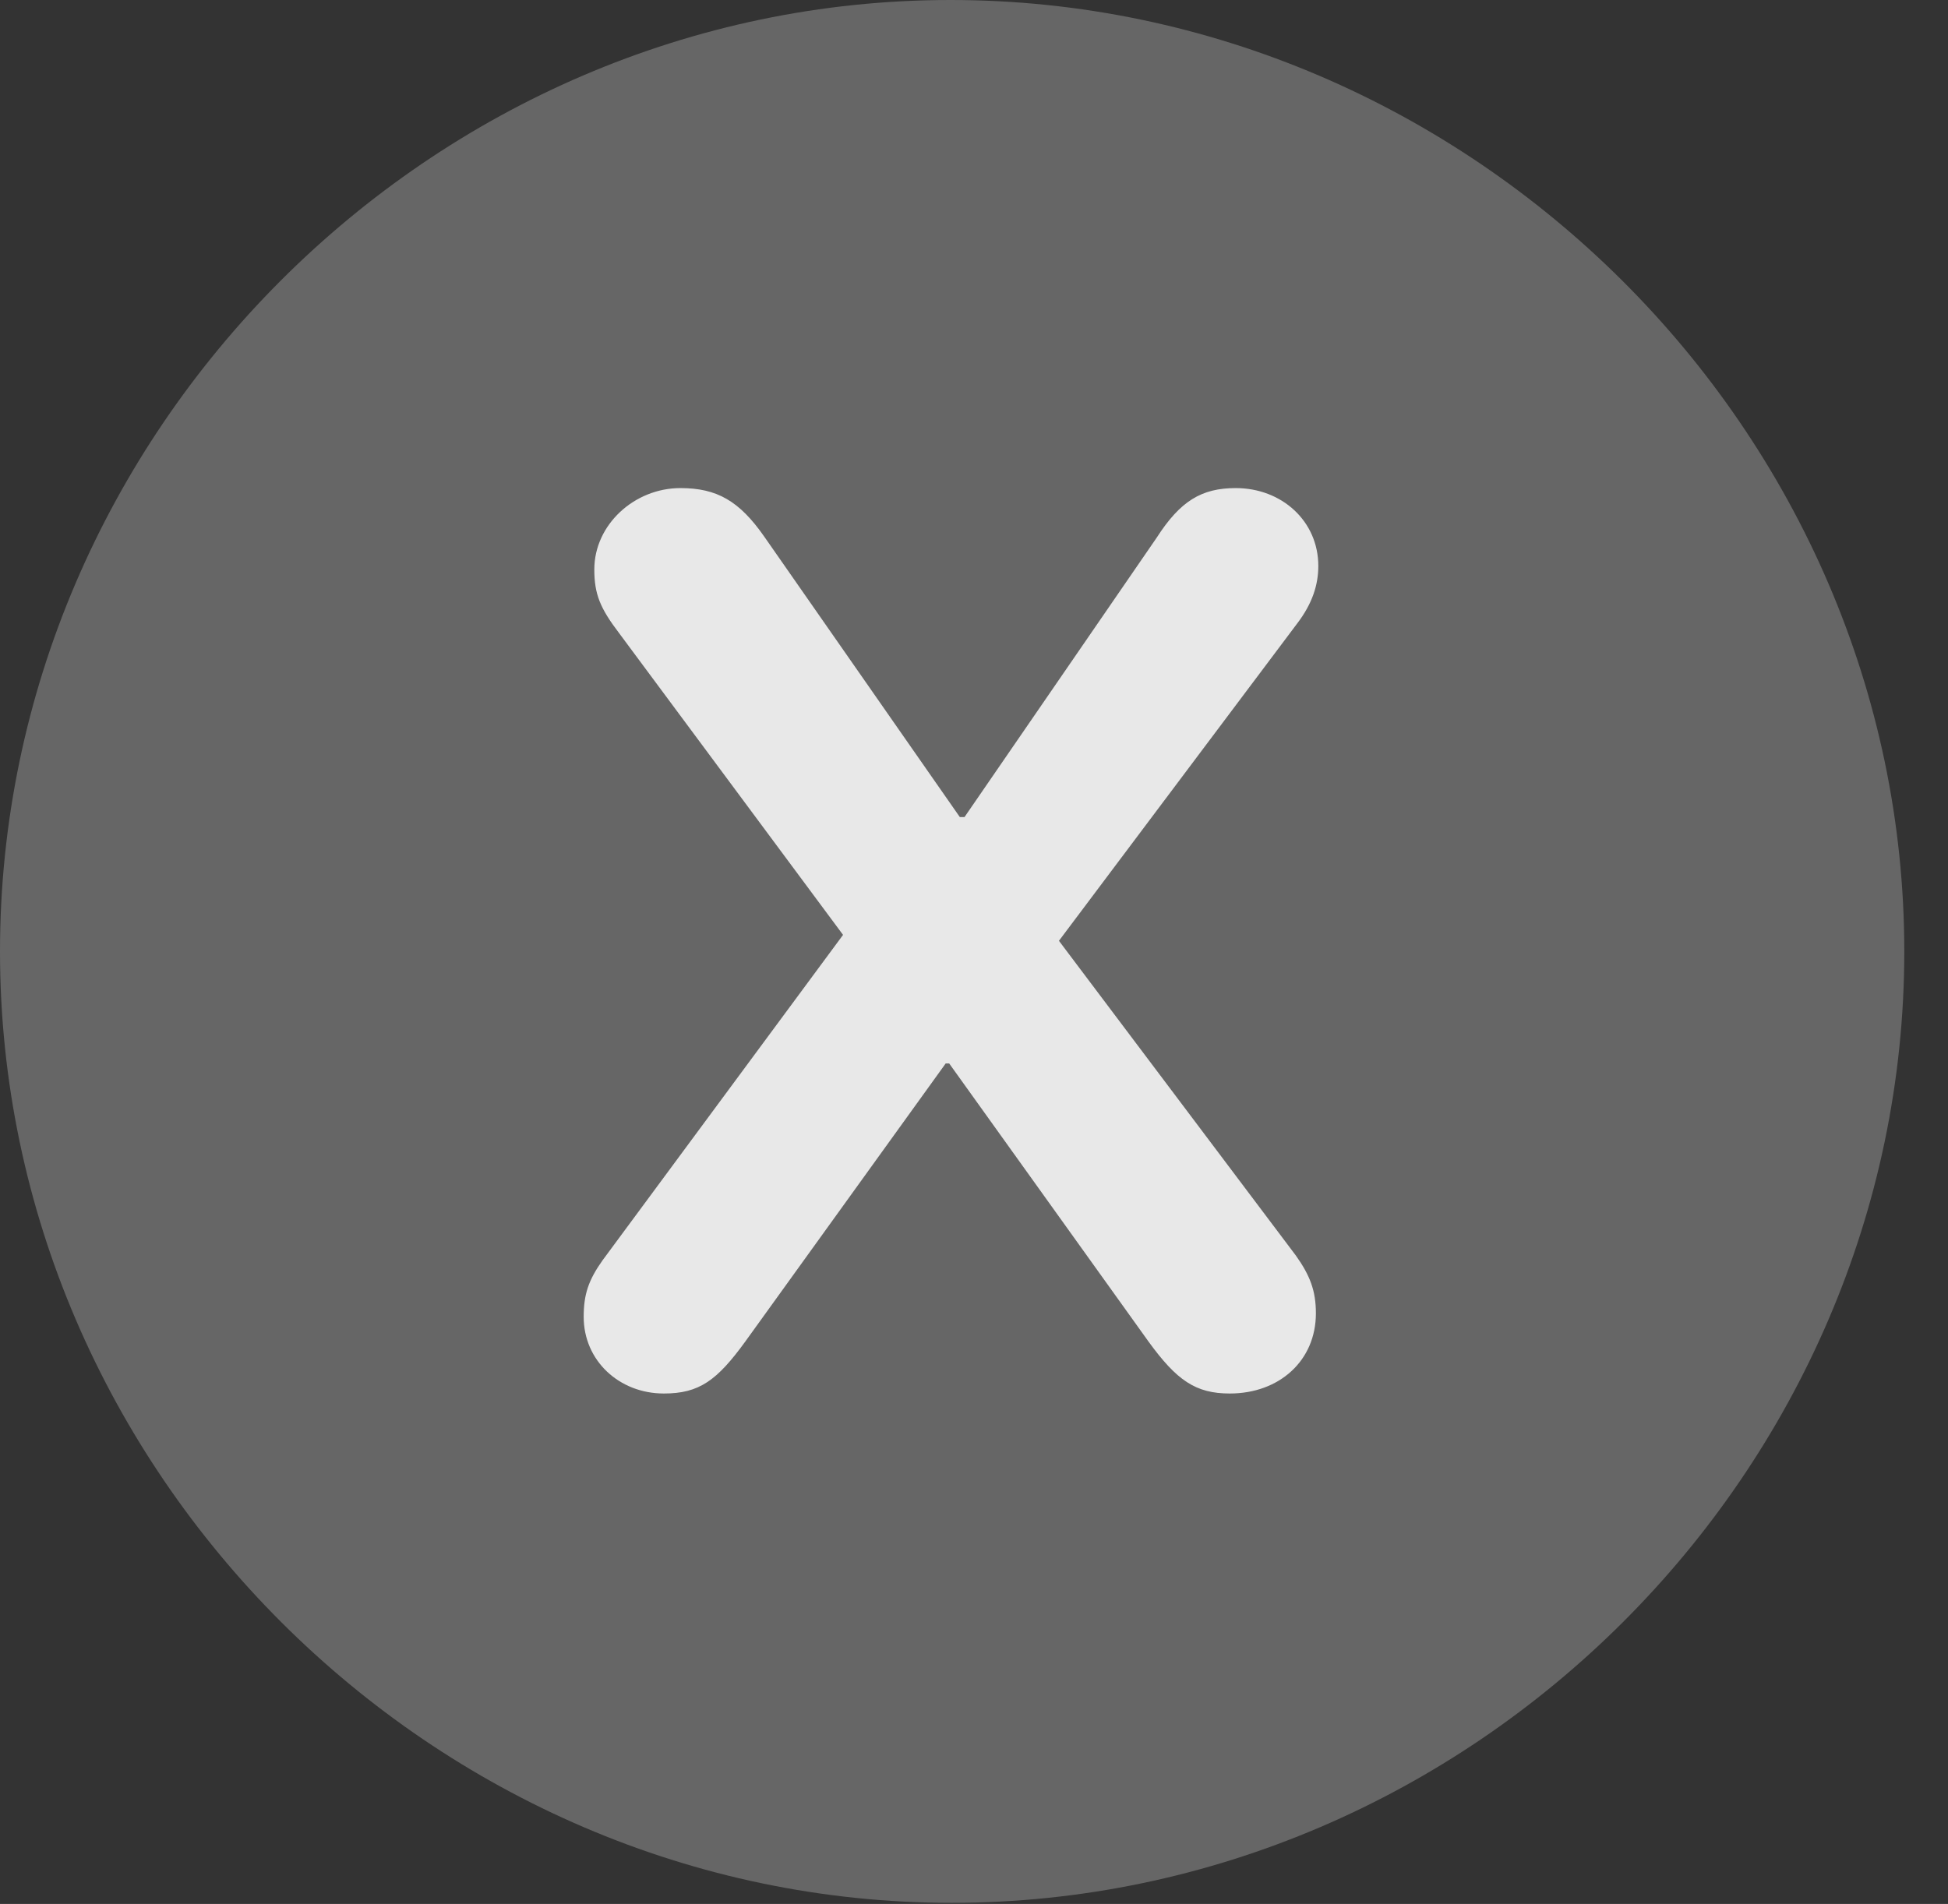 <?xml version="1.0" encoding="UTF-8"?>
<!--Generator: Apple Native CoreSVG 232.5-->
<!DOCTYPE svg
PUBLIC "-//W3C//DTD SVG 1.1//EN"
       "http://www.w3.org/Graphics/SVG/1.1/DTD/svg11.dtd">
<svg version="1.1" xmlns="http://www.w3.org/2000/svg" xmlns:xlink="http://www.w3.org/1999/xlink" width="16.133" height="15.771">
 <rect width="100%" height="100%" fill="#333333" stroke="none"/>
 <g>
  <rect height="15.771" opacity="0" width="16.133" x="0" y="0"/>
  <path d="M7.881 15.762C12.188 15.762 15.771 12.188 15.771 7.881C15.771 3.574 12.178 0 7.871 0C3.574 0 0 3.574 0 7.881C0 12.188 3.584 15.762 7.881 15.762Z" fill="#ffffff" fill-opacity="0.25"/>
  <path d="M5.498 11.543C5.127 11.543 4.834 11.27 4.834 10.908C4.834 10.723 4.873 10.605 4.99 10.44L6.982 7.744L5.127 5.244C4.971 5.039 4.922 4.922 4.922 4.717C4.922 4.346 5.254 4.043 5.635 4.043C5.938 4.043 6.123 4.15 6.328 4.443L7.949 6.768L7.988 6.768L9.58 4.453C9.775 4.15 9.951 4.043 10.234 4.043C10.615 4.043 10.918 4.316 10.918 4.688C10.918 4.844 10.869 5 10.742 5.166L8.77 7.793L10.732 10.4C10.85 10.566 10.898 10.693 10.898 10.879C10.898 11.27 10.596 11.543 10.185 11.543C9.902 11.543 9.746 11.435 9.512 11.113L7.861 8.809L7.832 8.809L6.172 11.113C5.938 11.435 5.791 11.543 5.498 11.543Z" fill="#ffffff" fill-opacity="0.85"/>
 </g>
</svg>
